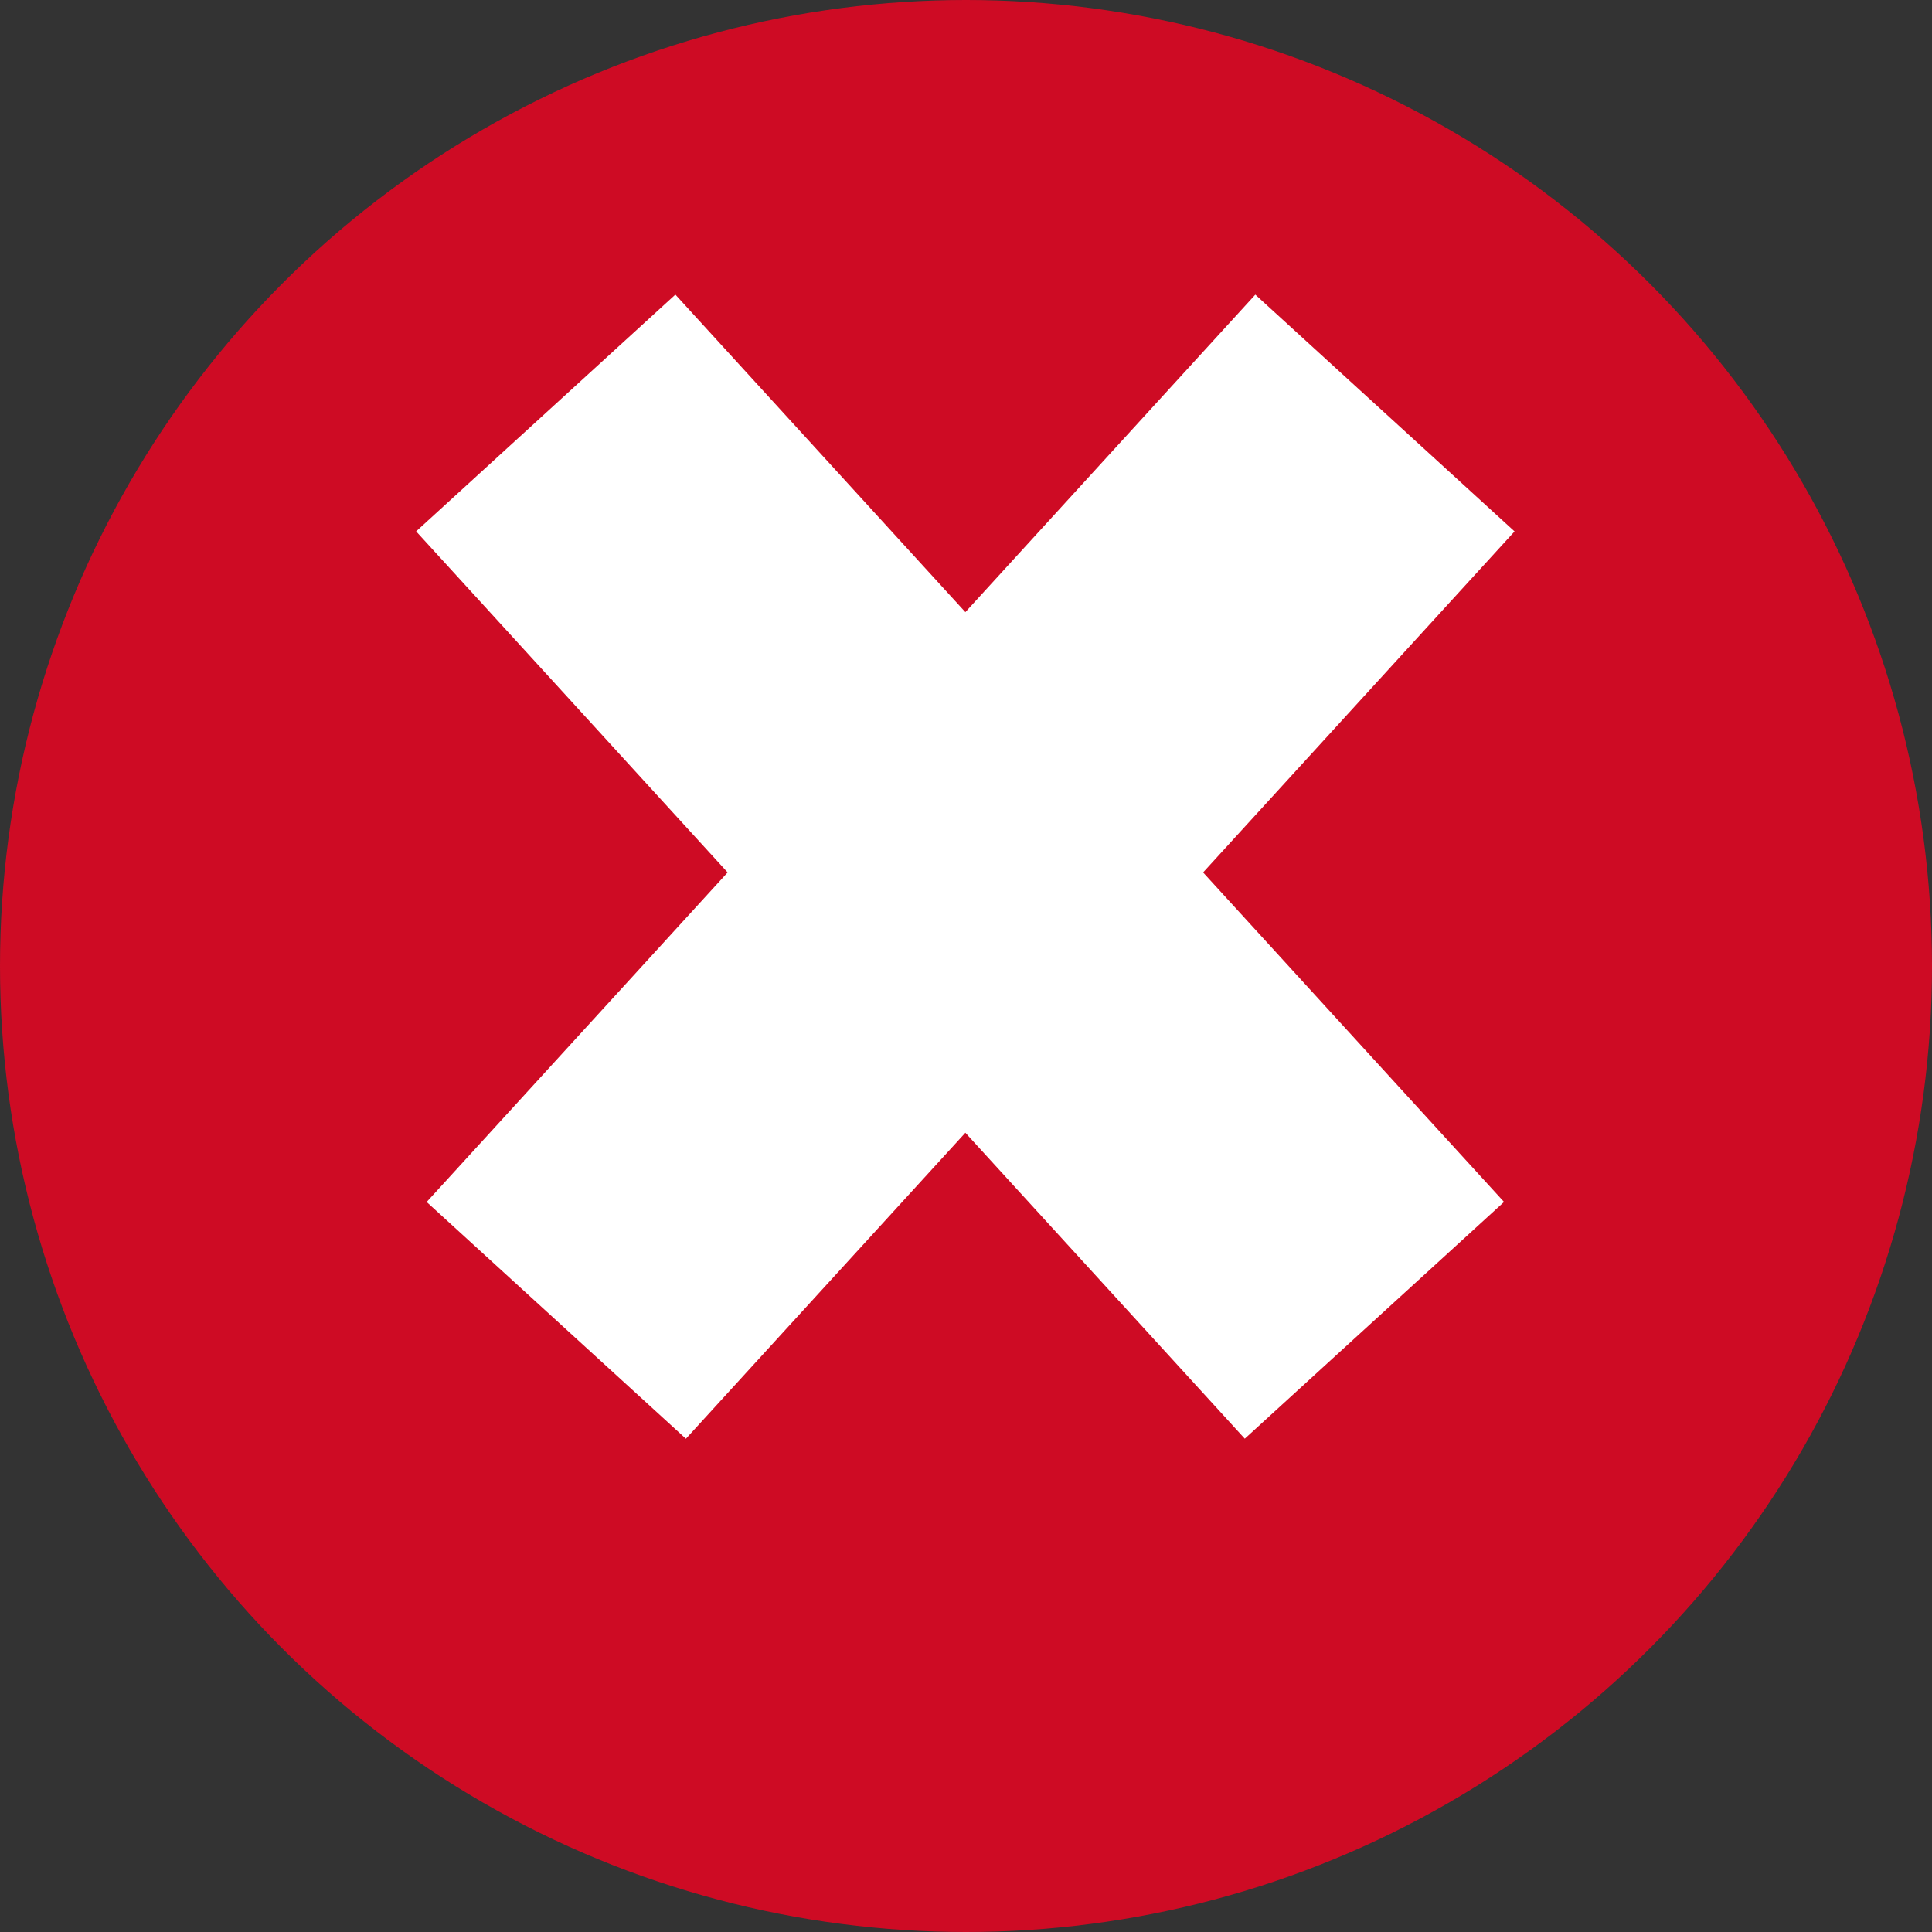 <?xml version="1.0" encoding="UTF-8" standalone="no"?>
<!-- Created with Inkscape (http://www.inkscape.org/) -->

<svg
   xmlns:dc="http://purl.org/dc/elements/1.1/"
   xmlns:cc="http://creativecommons.org/ns#"
   xmlns:rdf="http://www.w3.org/1999/02/22-rdf-syntax-ns#"
   xmlns:svg="http://www.w3.org/2000/svg"
   xmlns="http://www.w3.org/2000/svg"
   xmlns:sodipodi="http://sodipodi.sourceforge.net/DTD/sodipodi-0.dtd"
   xmlns:inkscape="http://www.inkscape.org/namespaces/inkscape"
   width="22"
   height="22"
   viewBox="0 0 22 22"
   id="svg2"
   version="1.1"
   inkscape:version="0.91 r13725"
   sodipodi:docname="delete-icon.svg"
   inkscape:export-xdpi="90"
   inkscape:export-ydpi="90">
  <rect x="0" y="0" width="22" height="22" fill="#333333" stroke="none"/>
  <defs
     id="defs4" />
  <sodipodi:namedview
     id="base"
     pagecolor="#ffffff"
     bordercolor="#666666"
     borderopacity="1.0"
     inkscape:pageopacity="0.0"
     inkscape:pageshadow="2"
     inkscape:zoom="22.627417"
     inkscape:cx="8.1201055"
     inkscape:cy="13.249034"
     inkscape:document-units="px"
     inkscape:current-layer="layer1"
     showgrid="false"
     units="px"
     inkscape:snap-global="false"
     inkscape:window-width="1440"
     inkscape:window-height="851"
     inkscape:window-x="0"
     inkscape:window-y="1"
     inkscape:window-maximized="1" />
  <g
     inkscape:label="Layer 1"
     inkscape:groupmode="layer"
     id="layer1"
     transform="translate(0,-1030.362)">
    <circle
       style="fill:#ce0b24;fill-opacity:1;stroke:none"
       id="path4198"
       cx="11"
       cy="1041.362"
       r="11" />
    <g
       id="g4266"
       transform="matrix(2,0,0,2,-1.847,-1052.503)">
      <rect
         transform="matrix(0.674,0.738,-0.738,0.674,0,0)"
         y="700.293"
         x="773.865"
         height="2"
         width="7"
         id="rect4262"
         style="fill:#ffffff;fill-opacity:1;stroke:none" />
      <rect
         style="fill:#ffffff;fill-opacity:1;stroke:none"
         id="rect4264"
         width="7"
         height="2"
         x="765.202"
         y="709.779"
         transform="matrix(-0.674,0.738,0.738,0.674,0,0)" />
    </g>
  </g>
</svg>
